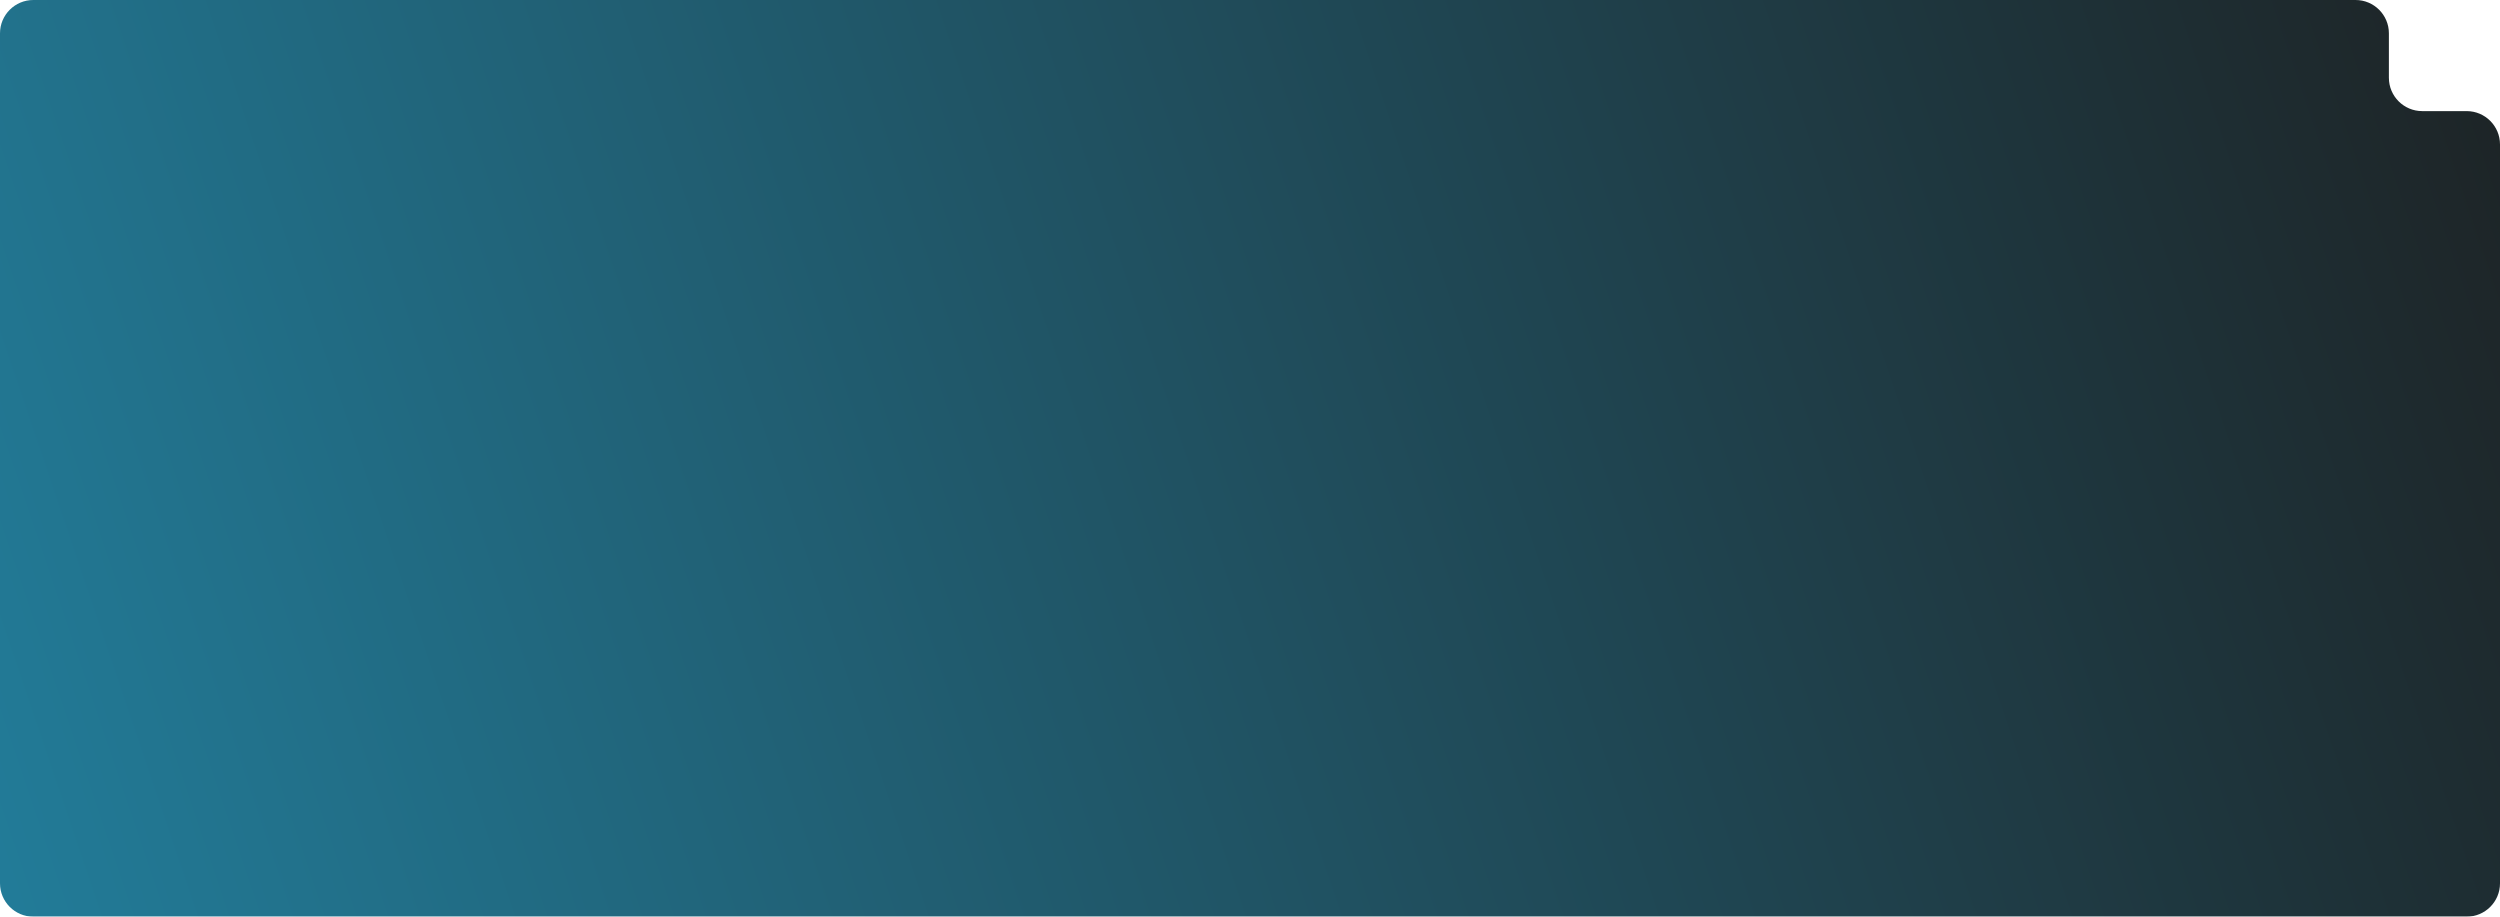 <svg width="1800" height="660" viewBox="0 0 1800 660" fill="none" xmlns="http://www.w3.org/2000/svg">
<g filter="url(#filter0_b_4254_1636)">
<path fill-rule="evenodd" clip-rule="evenodd" d="M24 0C10.745 0 0 10.745 0 24V636C0 649.255 10.745 660 24 660H1776C1789.25 660 1800 649.255 1800 636V104C1800 90.745 1789.25 80 1776 80H1744C1730.75 80 1720 69.255 1720 56V24C1720 10.745 1709.25 0 1696 0H24Z" fill="url(#paint0_linear_4254_1636)"/>
</g>
<defs>
<filter id="filter0_b_4254_1636" x="-55.4" y="-55.4" width="1910.8" height="770.8" filterUnits="userSpaceOnUse" color-interpolation-filters="sRGB">
<feFlood flood-opacity="0" result="BackgroundImageFix"/>
<feGaussianBlur in="BackgroundImageFix" stdDeviation="27.7"/>
<feComposite in2="SourceAlpha" operator="in" result="effect1_backgroundBlur_4254_1636"/>
<feBlend mode="normal" in="SourceGraphic" in2="effect1_backgroundBlur_4254_1636" result="shape"/>
</filter>
<linearGradient id="paint0_linear_4254_1636" x1="1905" y1="-115.405" x2="-312.391" y2="634.324" gradientUnits="userSpaceOnUse">
<stop stop-color="#1D1D1D"/>
<stop offset="1" stop-color="#2389AA"/>
</linearGradient>
</defs>
</svg>
